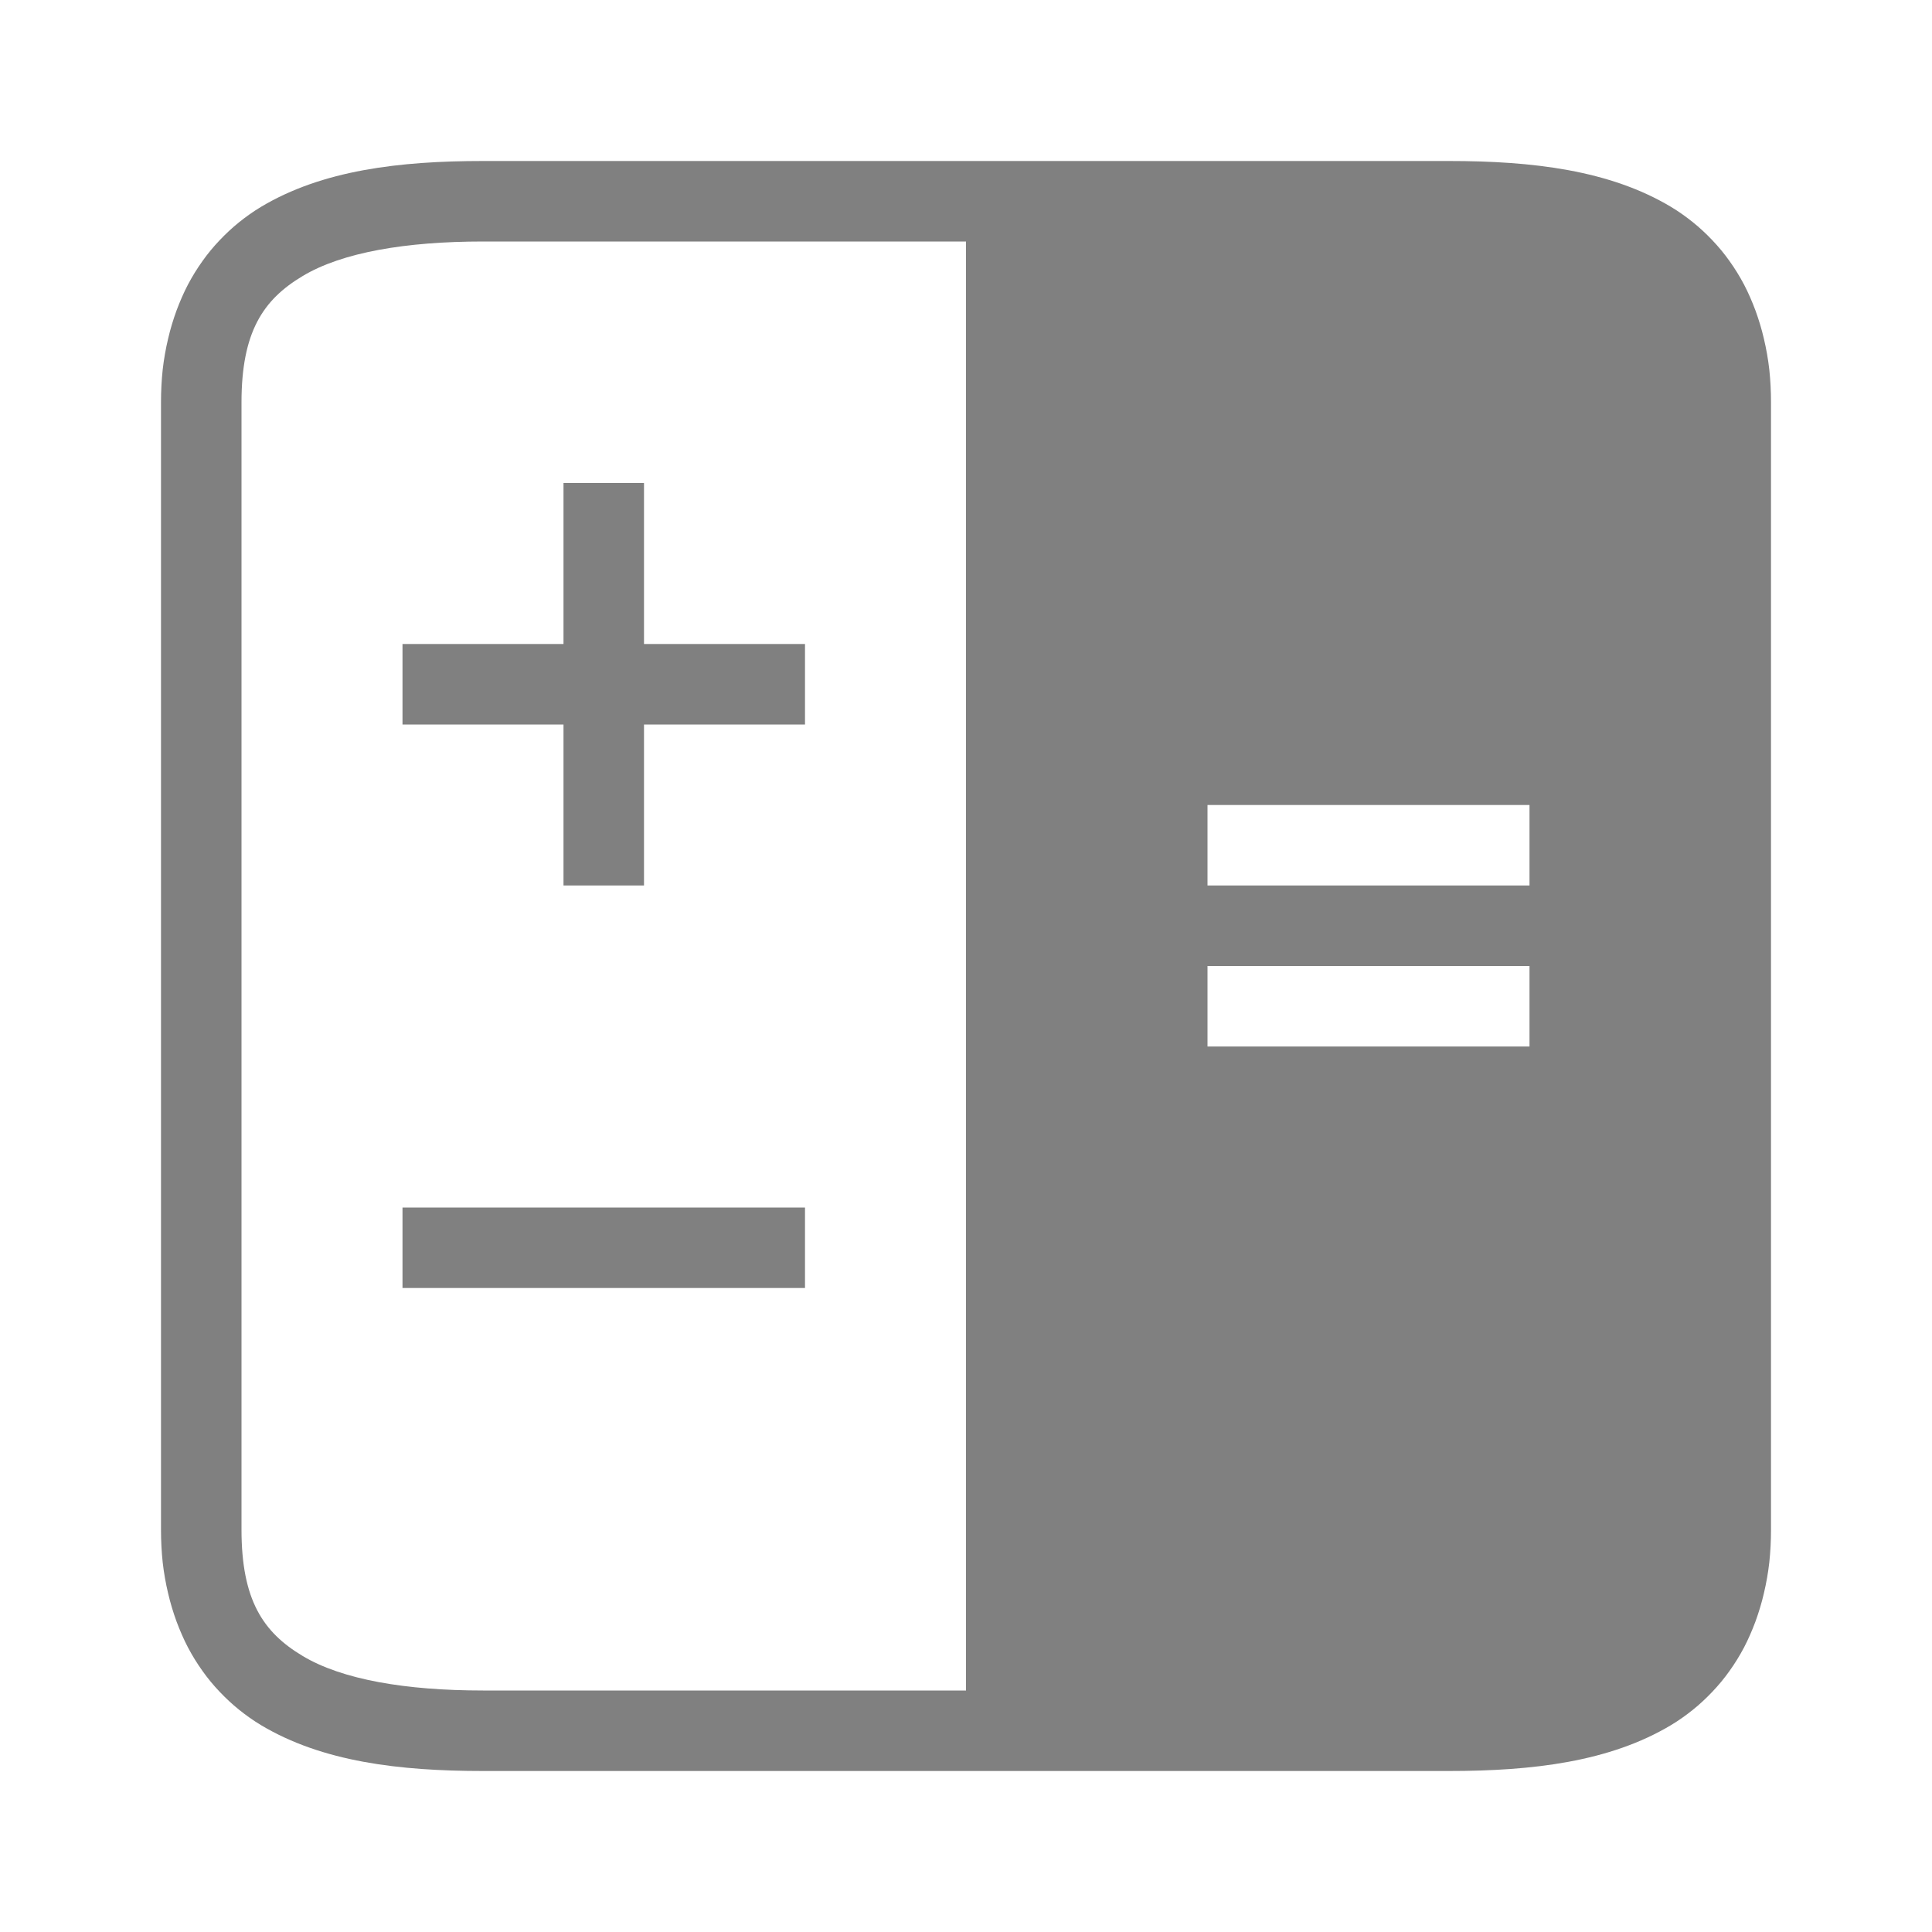 <?xml version="1.0" encoding="UTF-8" standalone="no"?>
<svg
   height="24"
   id="svg7384"
   version="1.1"
   width="24"
   sodipodi:docname="calculator.svg"
   inkscape:version="1.1.2 (08b2f3d93c, 2022-04-05)"
   xmlns:inkscape="http://www.inkscape.org/namespaces/inkscape"
   xmlns:sodipodi="http://sodipodi.sourceforge.net/DTD/sodipodi-0.dtd"
   xmlns="http://www.w3.org/2000/svg"
   xmlns:svg="http://www.w3.org/2000/svg"
   xmlns:rdf="http://www.w3.org/1999/02/22-rdf-syntax-ns#"
   xmlns:cc="http://creativecommons.org/ns#"
   xmlns:dc="http://purl.org/dc/elements/1.1/">
  <sodipodi:namedview
     id="namedview24"
     pagecolor="#ffffff"
     bordercolor="#666666"
     borderopacity="1.0"
     inkscape:pageshadow="2"
     inkscape:pageopacity="0.0"
     inkscape:pagecheckerboard="0"
     showgrid="false"
     inkscape:zoom="1"
     inkscape:cx="13.5"
     inkscape:cy="1"
     inkscape:window-width="1920"
     inkscape:window-height="1043"
     inkscape:window-x="1920"
     inkscape:window-y="0"
     inkscape:window-maximized="1"
     inkscape:current-layer="svg7384">
    <inkscape:grid
       type="xygrid"
       id="grid841" />
  </sodipodi:namedview>
  <defs
     id="defs7386">
    <linearGradient
       id="linearGradient5606"
       inkscape:swatch="solid">
      <stop
         id="stop5608"
         offset="0"
         style="stop-color:#000000;stop-opacity:1;" />
    </linearGradient>
    <linearGradient
       id="linearGradient4526"
       inkscape:swatch="solid">
      <stop
         id="stop4528"
         offset="0"
         style="stop-color:#ffffff;stop-opacity:1;" />
    </linearGradient>
    <linearGradient
       id="linearGradient3600-4"
       inkscape:swatch="gradient">
      <stop
         id="stop3602-7"
         offset="0"
         style="stop-color:#f4f4f4;stop-opacity:1" />
      <stop
         id="stop3604-6"
         offset="1"
         style="stop-color:#dbdbdb;stop-opacity:1" />
    </linearGradient>
  </defs>
  <path
     id="path874"
     style="color:#000000;fill:#808080;fill-opacity:1;-inkscape-stroke:none"
     d="M 6 2 C 4.958 2 4.002 2.115 3.242 2.57 C 3.147 2.627 3.057 2.691 2.971 2.76 C 2.885 2.829 2.805 2.904 2.729 2.984 C 2.652 3.065 2.581 3.15 2.516 3.242 C 2.45 3.334 2.39 3.431 2.336 3.533 C 2.282 3.636 2.235 3.745 2.193 3.857 C 2.152 3.97 2.116 4.087 2.088 4.209 C 2.059 4.331 2.036 4.46 2.021 4.592 C 2.007 4.724 2 4.859 2 5 L 2 19 C 2 19.141 2.007 19.276 2.021 19.408 C 2.036 19.54 2.059 19.669 2.088 19.791 C 2.116 19.913 2.152 20.03 2.193 20.143 C 2.235 20.255 2.282 20.364 2.336 20.467 C 2.39 20.569 2.45 20.666 2.516 20.758 C 2.581 20.85 2.652 20.935 2.729 21.016 C 2.805 21.096 2.885 21.171 2.971 21.24 C 3.057 21.309 3.147 21.373 3.242 21.43 C 4.002 21.885 4.958 22 6 22 L 18 22 C 19.042 22 19.998 21.885 20.758 21.43 C 20.853 21.373 20.943 21.309 21.029 21.24 C 21.115 21.171 21.195 21.096 21.271 21.016 C 21.348 20.935 21.419 20.85 21.484 20.758 C 21.55 20.666 21.61 20.569 21.664 20.467 C 21.718 20.364 21.765 20.255 21.807 20.143 C 21.848 20.03 21.884 19.913 21.912 19.791 C 21.941 19.669 21.964 19.54 21.979 19.408 C 21.993 19.276 22 19.141 22 19 L 22 5 C 22 4.859 21.993 4.724 21.979 4.592 C 21.964 4.46 21.941 4.331 21.912 4.209 C 21.884 4.087 21.848 3.97 21.807 3.857 C 21.765 3.745 21.718 3.636 21.664 3.533 C 21.61 3.431 21.55 3.334 21.484 3.242 C 21.419 3.15 21.348 3.065 21.271 2.984 C 21.195 2.904 21.115 2.829 21.029 2.76 C 20.943 2.691 20.853 2.627 20.758 2.57 C 19.998 2.115 19.042 2 18 2 L 6 2 z M 6 3 L 12 3 L 12 21 L 6 21 C 5.042 21 4.248 20.865 3.758 20.57 C 3.267 20.276 3 19.875 3 19 L 3 5 C 3 4.125 3.267 3.724 3.758 3.43 C 4.248 3.135 5.042 3 6 3 z M 7 6 L 7 8 L 5 8 L 5 9 L 7 9 L 7 11 L 8 11 L 8 9 L 10 9 L 10 8 L 8 8 L 8 6 L 7 6 z M 15 10 L 19 10 L 19 11 L 15 11 L 15 10 z M 15 12 L 19 12 L 19 13 L 15 13 L 15 12 z M 5 15 L 5 16 L 10 16 L 10 15 L 5 15 z " />
</svg>
